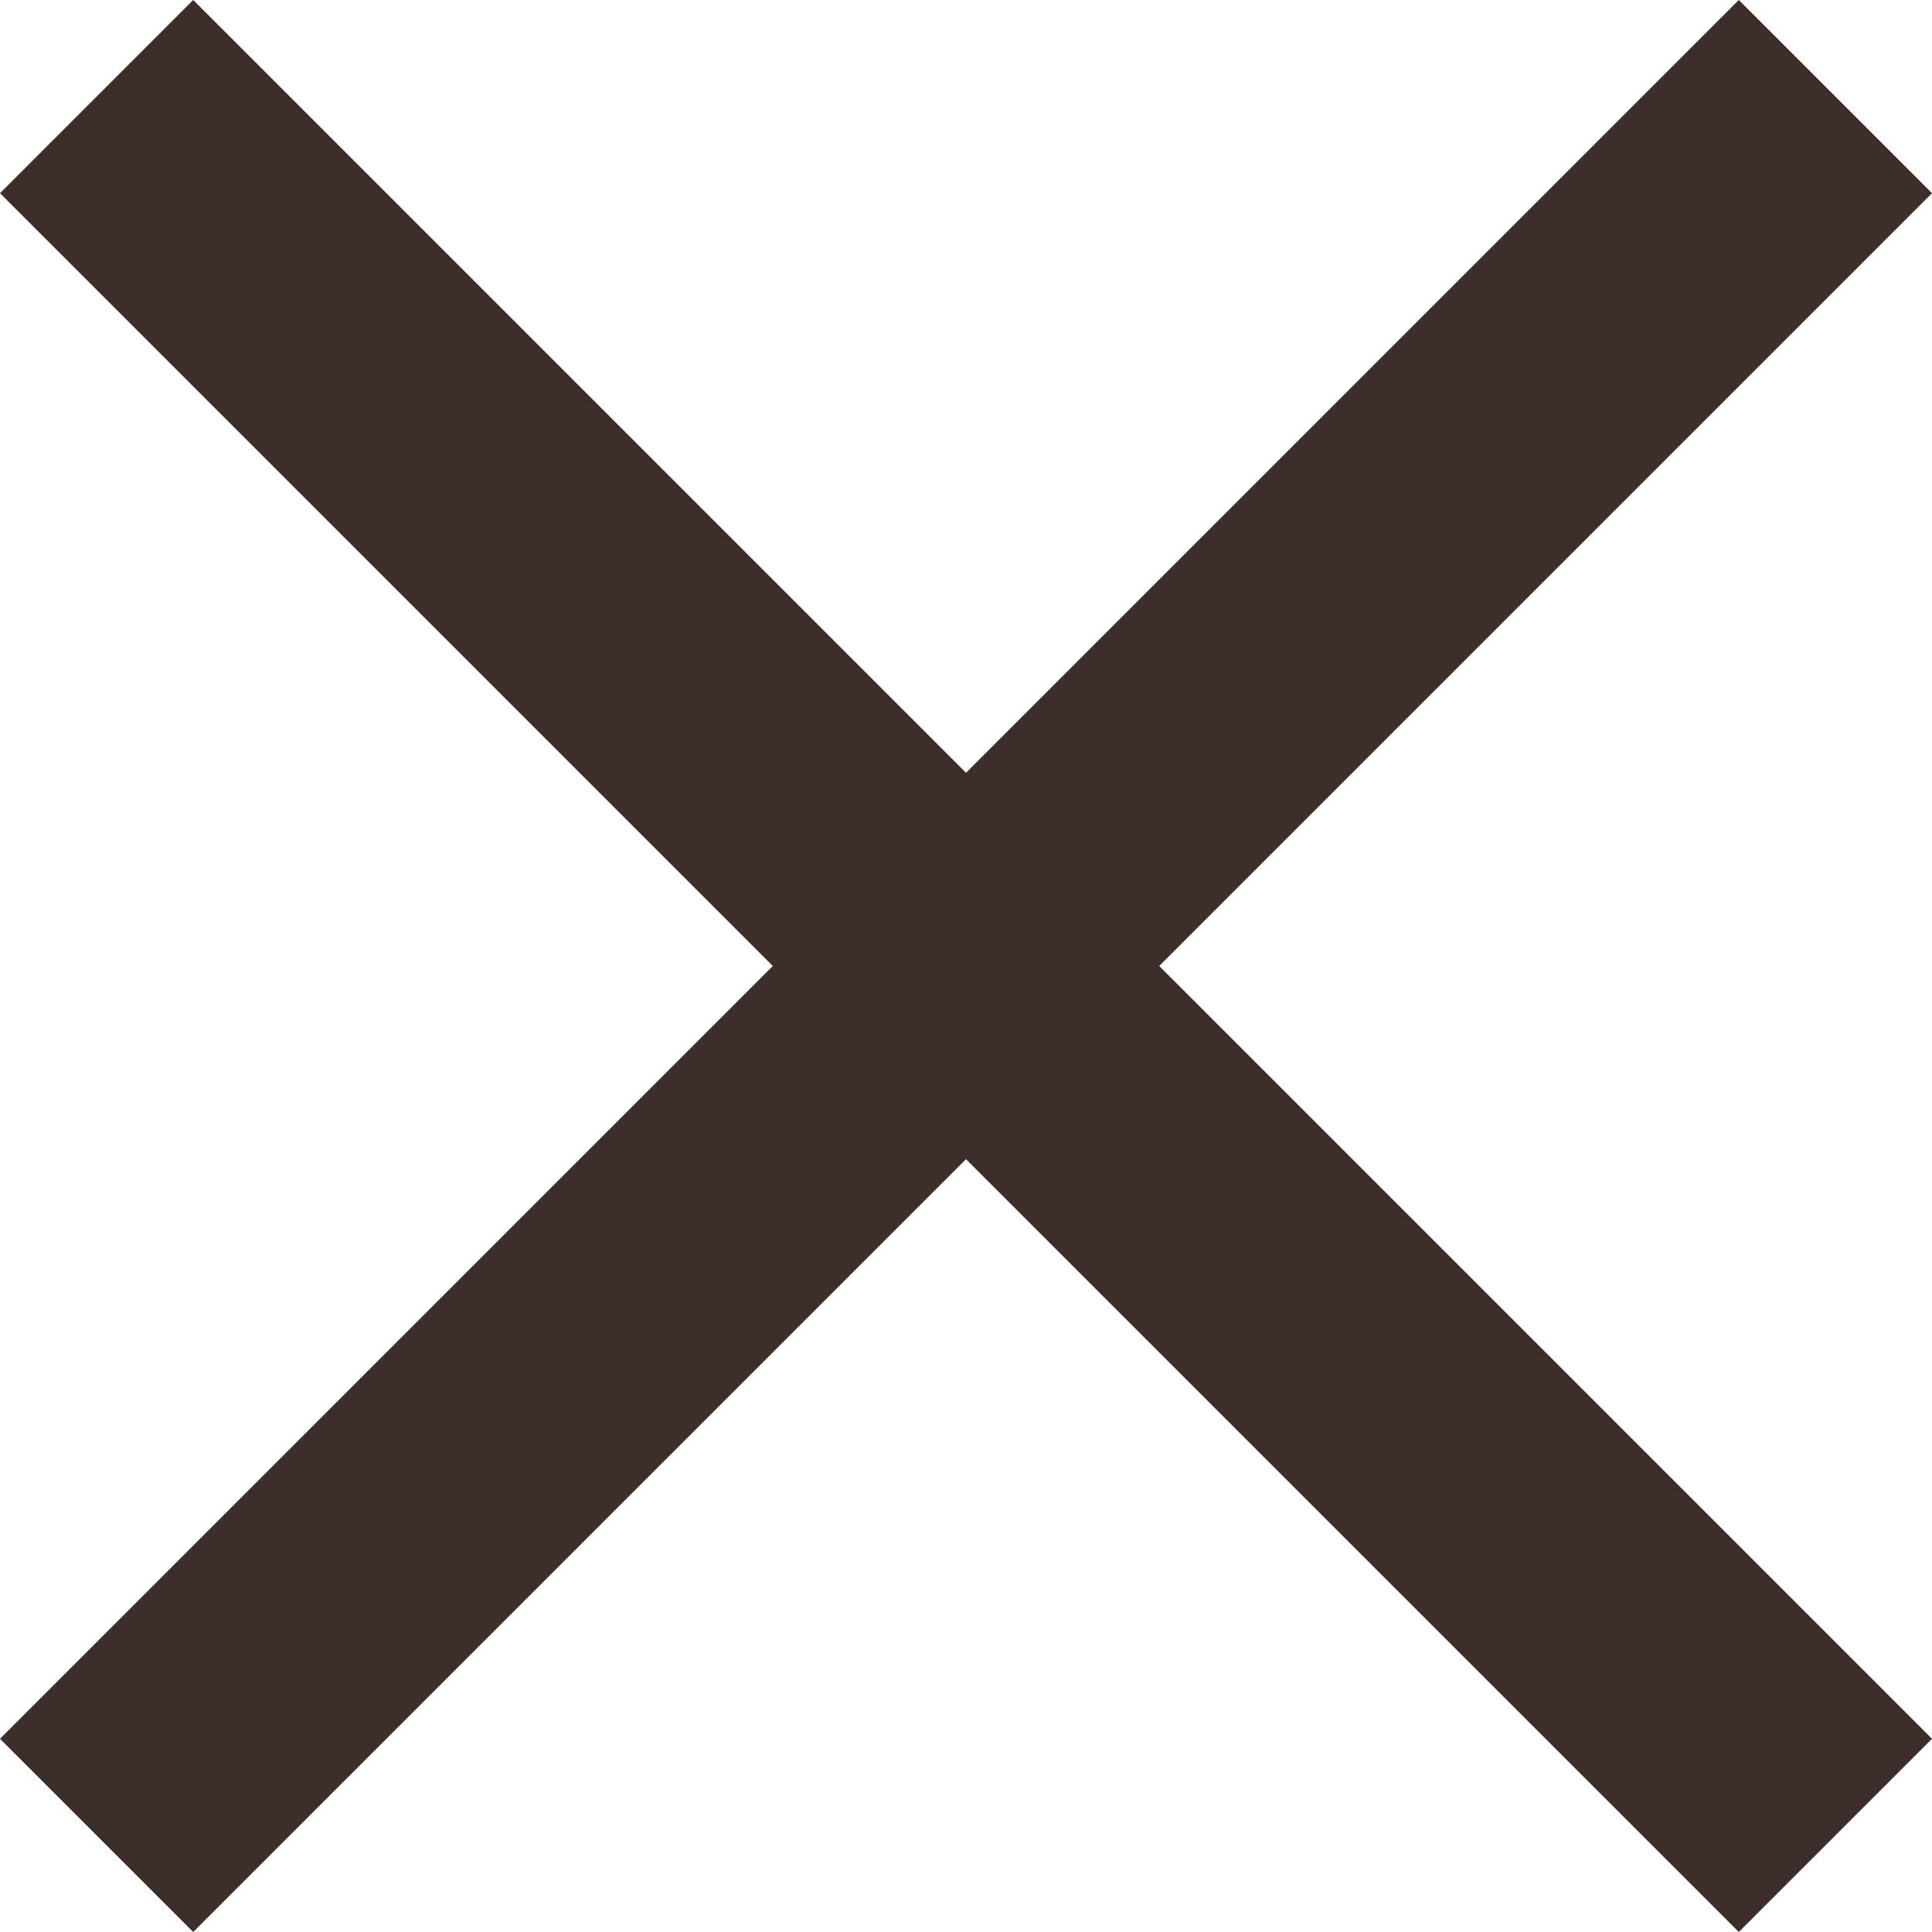 <?xml version="1.0" encoding="utf-8"?>
<!-- Generator: Adobe Illustrator 23.1.1, SVG Export Plug-In . SVG Version: 6.00 Build 0)  -->
<svg version="1.1" id="Calque_1" xmlns="http://www.w3.org/2000/svg" xmlns:xlink="http://www.w3.org/1999/xlink" x="0px" y="0px"
	 viewBox="0 0 26 26" style="enable-background:new 0 0 26 26;" xml:space="preserve">
<style type="text/css">
	.st0{fill-rule:evenodd;clip-rule:evenodd;fill:#3C2F2A;}
</style>
<path class="st0" d="M26,2.6L23.4,0L13,10.4L2.6,0L0,2.6L10.4,13L0,23.4L2.6,26L13,15.6L23.4,26l2.6-2.6L15.6,13L26,2.6z"/>
</svg>
